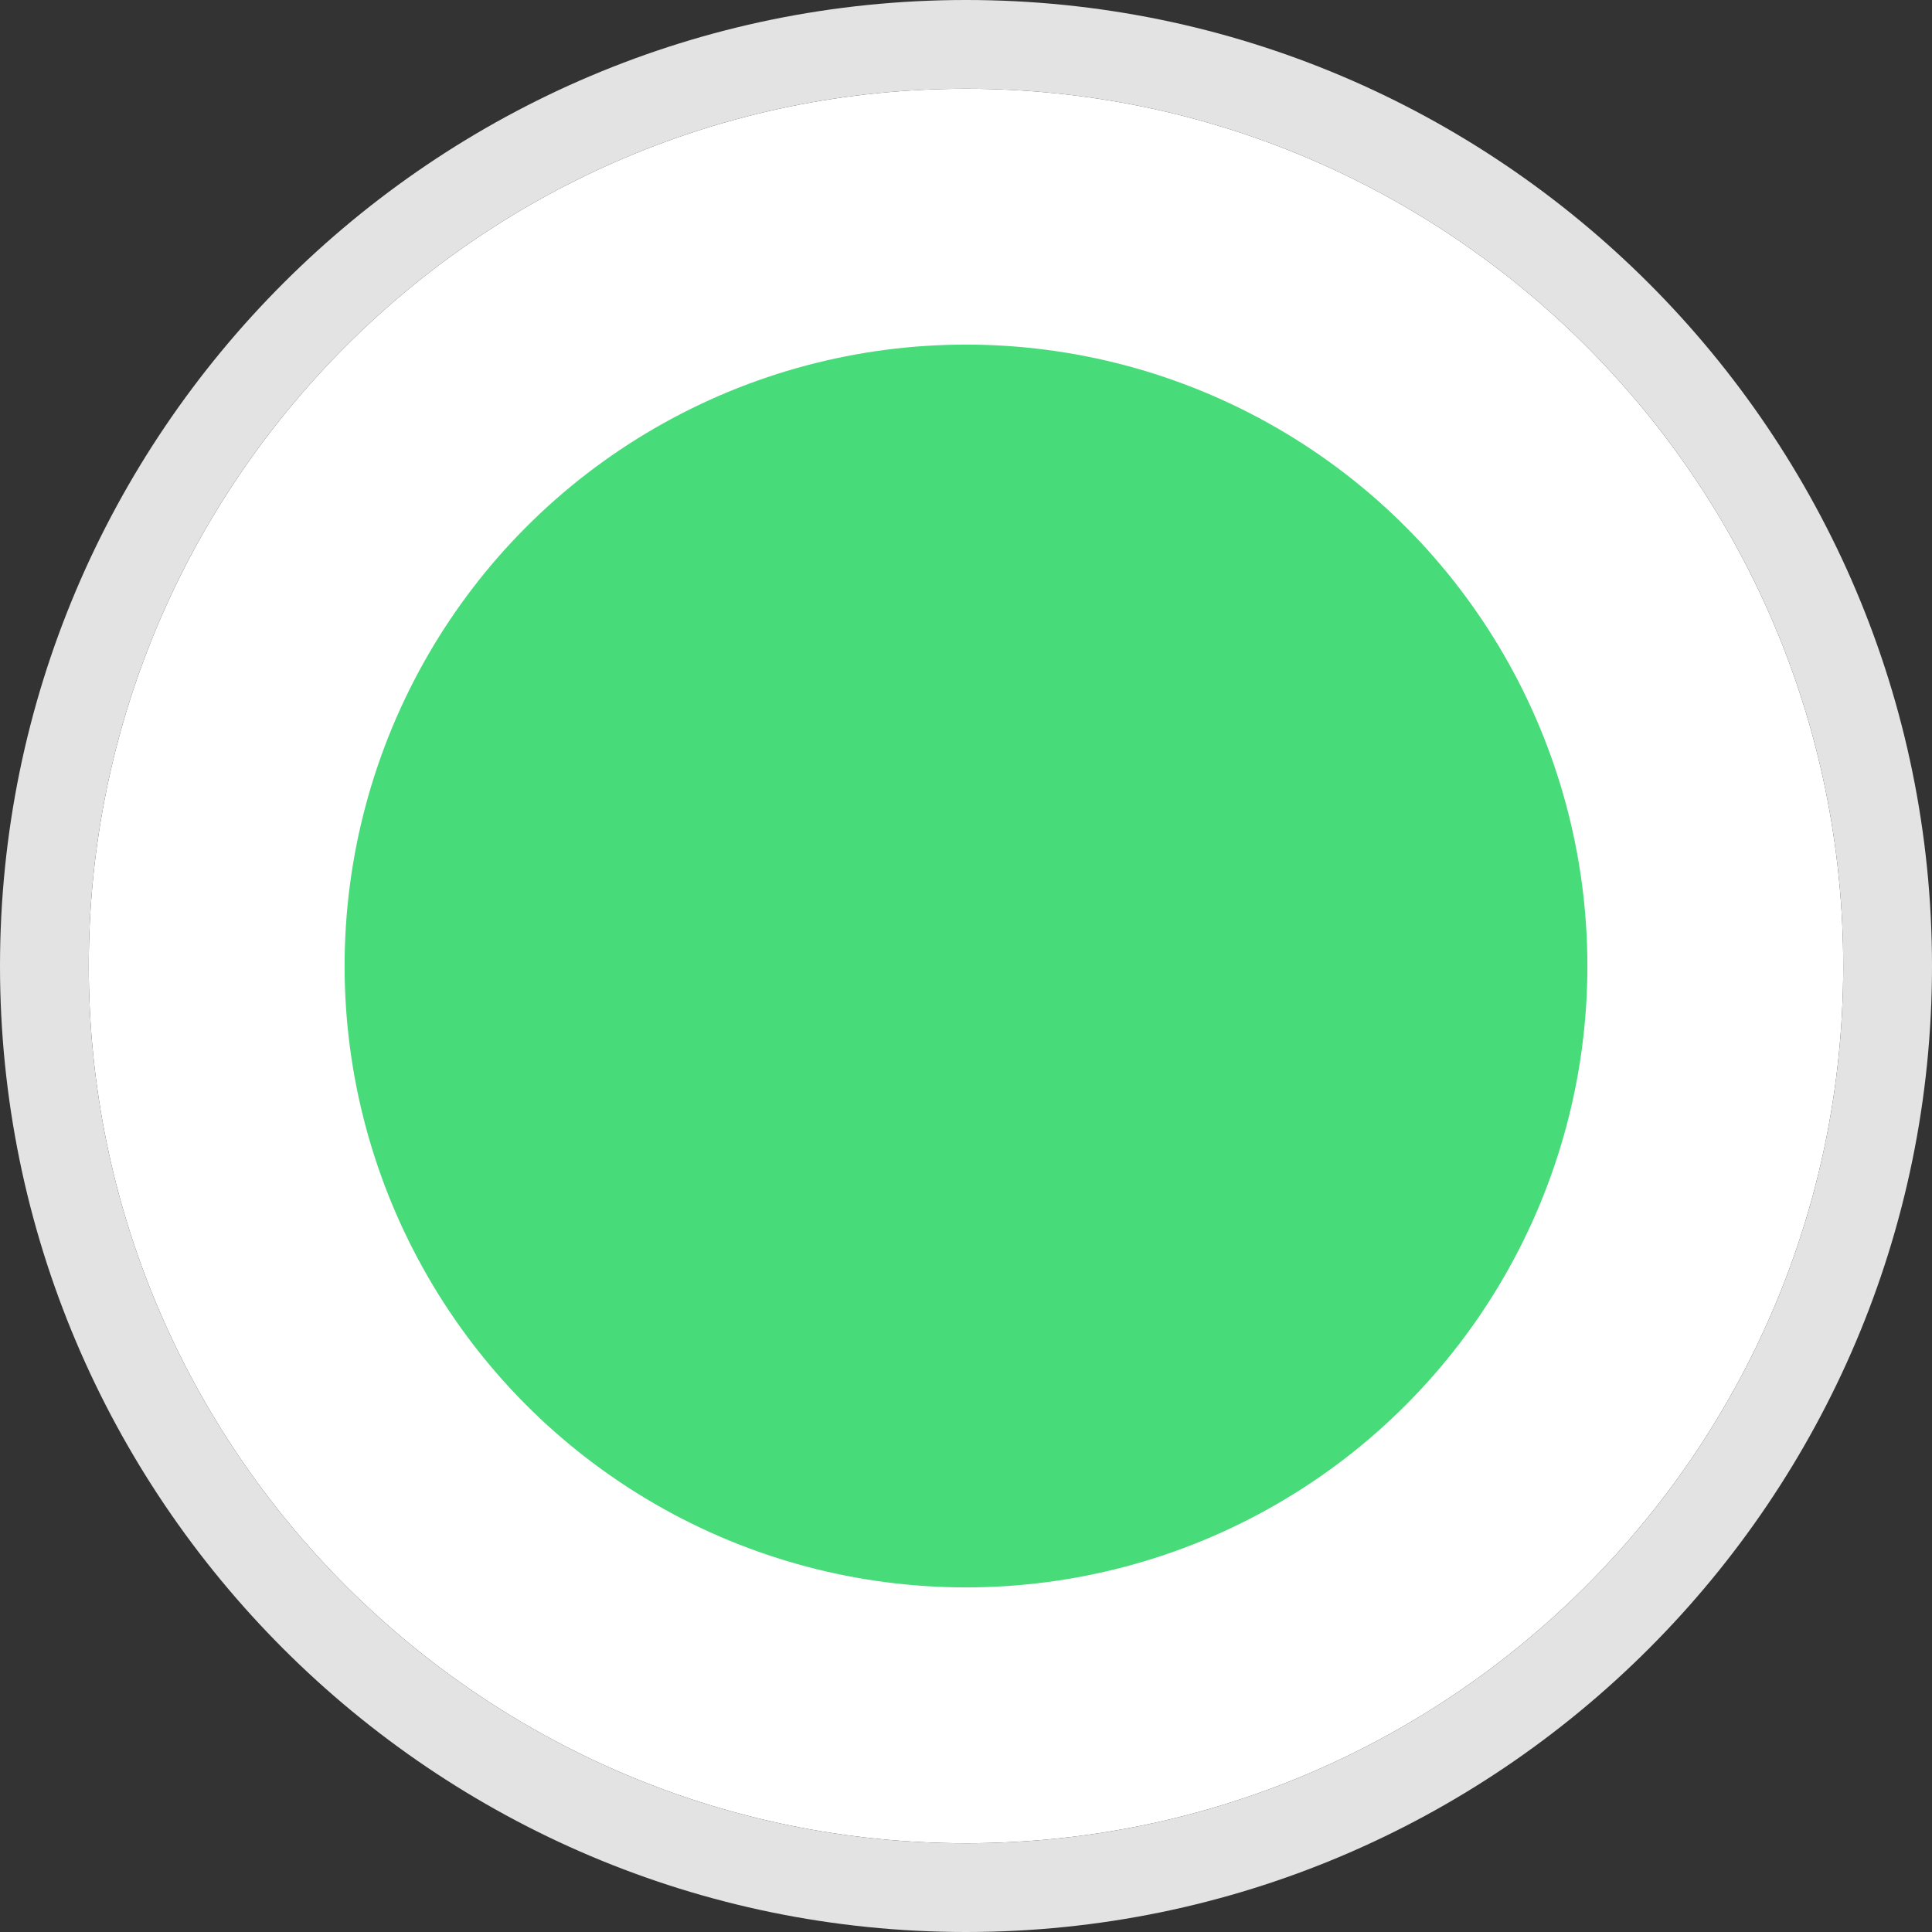 <?xml version="1.0" encoding="UTF-8" standalone="no"?>
<svg
   xmlns:dc="http://purl.org/dc/elements/1.1/"
   xmlns:cc="http://creativecommons.org/ns#"
   xmlns:rdf="http://www.w3.org/1999/02/22-rdf-syntax-ns#"
   xmlns:svg="http://www.w3.org/2000/svg"
   xmlns="http://www.w3.org/2000/svg"
   xmlns:sodipodi="http://sodipodi.sourceforge.net/DTD/sodipodi-0.dtd"
   xmlns:inkscape="http://www.inkscape.org/namespaces/inkscape"
   enable-background="new 0 0 21.764 21.764"
   viewBox="0 0 21.764 21.764"
   version="1.1"
   id="svg8"
   sodipodi:docname="ordered-ico.svg"
   inkscape:version="0.92.1 r15371">
  <rect x="0" y="0" width="21.764" height="21.764" fill="#333333" stroke="none"/>
  <defs
     id="defs12" />
  <sodipodi:namedview
     pagecolor="#ffffff"
     bordercolor="#666666"
     borderopacity="1"
     objecttolerance="10"
     gridtolerance="10"
     guidetolerance="10"
     inkscape:pageopacity="0"
     inkscape:pageshadow="2"
     inkscape:window-width="1920"
     inkscape:window-height="1017"
     id="namedview10"
     showgrid="false"
     inkscape:pagecheckerboard="true"
     inkscape:zoom="39.055321"
     inkscape:cx="10.523534"
     inkscape:cy="10.882"
     inkscape:window-x="-8"
     inkscape:window-y="-8"
     inkscape:window-maximized="1"
     inkscape:current-layer="svg8" />
  <path
     style="fill:#ffffff"
     inkscape:connector-curvature="0"
     id="path2-1"
     d="m 10.882,20.764 c -5.449,0 -9.882,-4.433 -9.882,-9.882 0,-5.449 4.433,-9.882 9.882,-9.882 5.449,0 9.882,4.433 9.882,9.882 0,5.449 -4.433,9.882 -9.882,9.882 z"
     sodipodi:nodetypes="sssss" />
  <g
     enable-background="new"
     id="g6">
    <path
       d="m10.882 21.764c-6 0-10.882-4.882-10.882-10.882s4.882-10.882 10.882-10.882 10.882 4.881 10.882 10.882-4.882 10.882-10.882 10.882zm0-20.764c-5.449 0-9.882 4.433-9.882 9.882s4.433 9.882 9.882 9.882 9.882-4.433 9.882-9.882-4.433-9.882-9.882-9.882z"
       fill="#e3e3e3"
       id="path2" />
    <circle
       clip-rule="evenodd"
       cx="10.882"
       cy="10.882"
       fill="#48db79"
       fill-rule="evenodd"
       r="7"
       id="circle4" />
  </g>
</svg>
